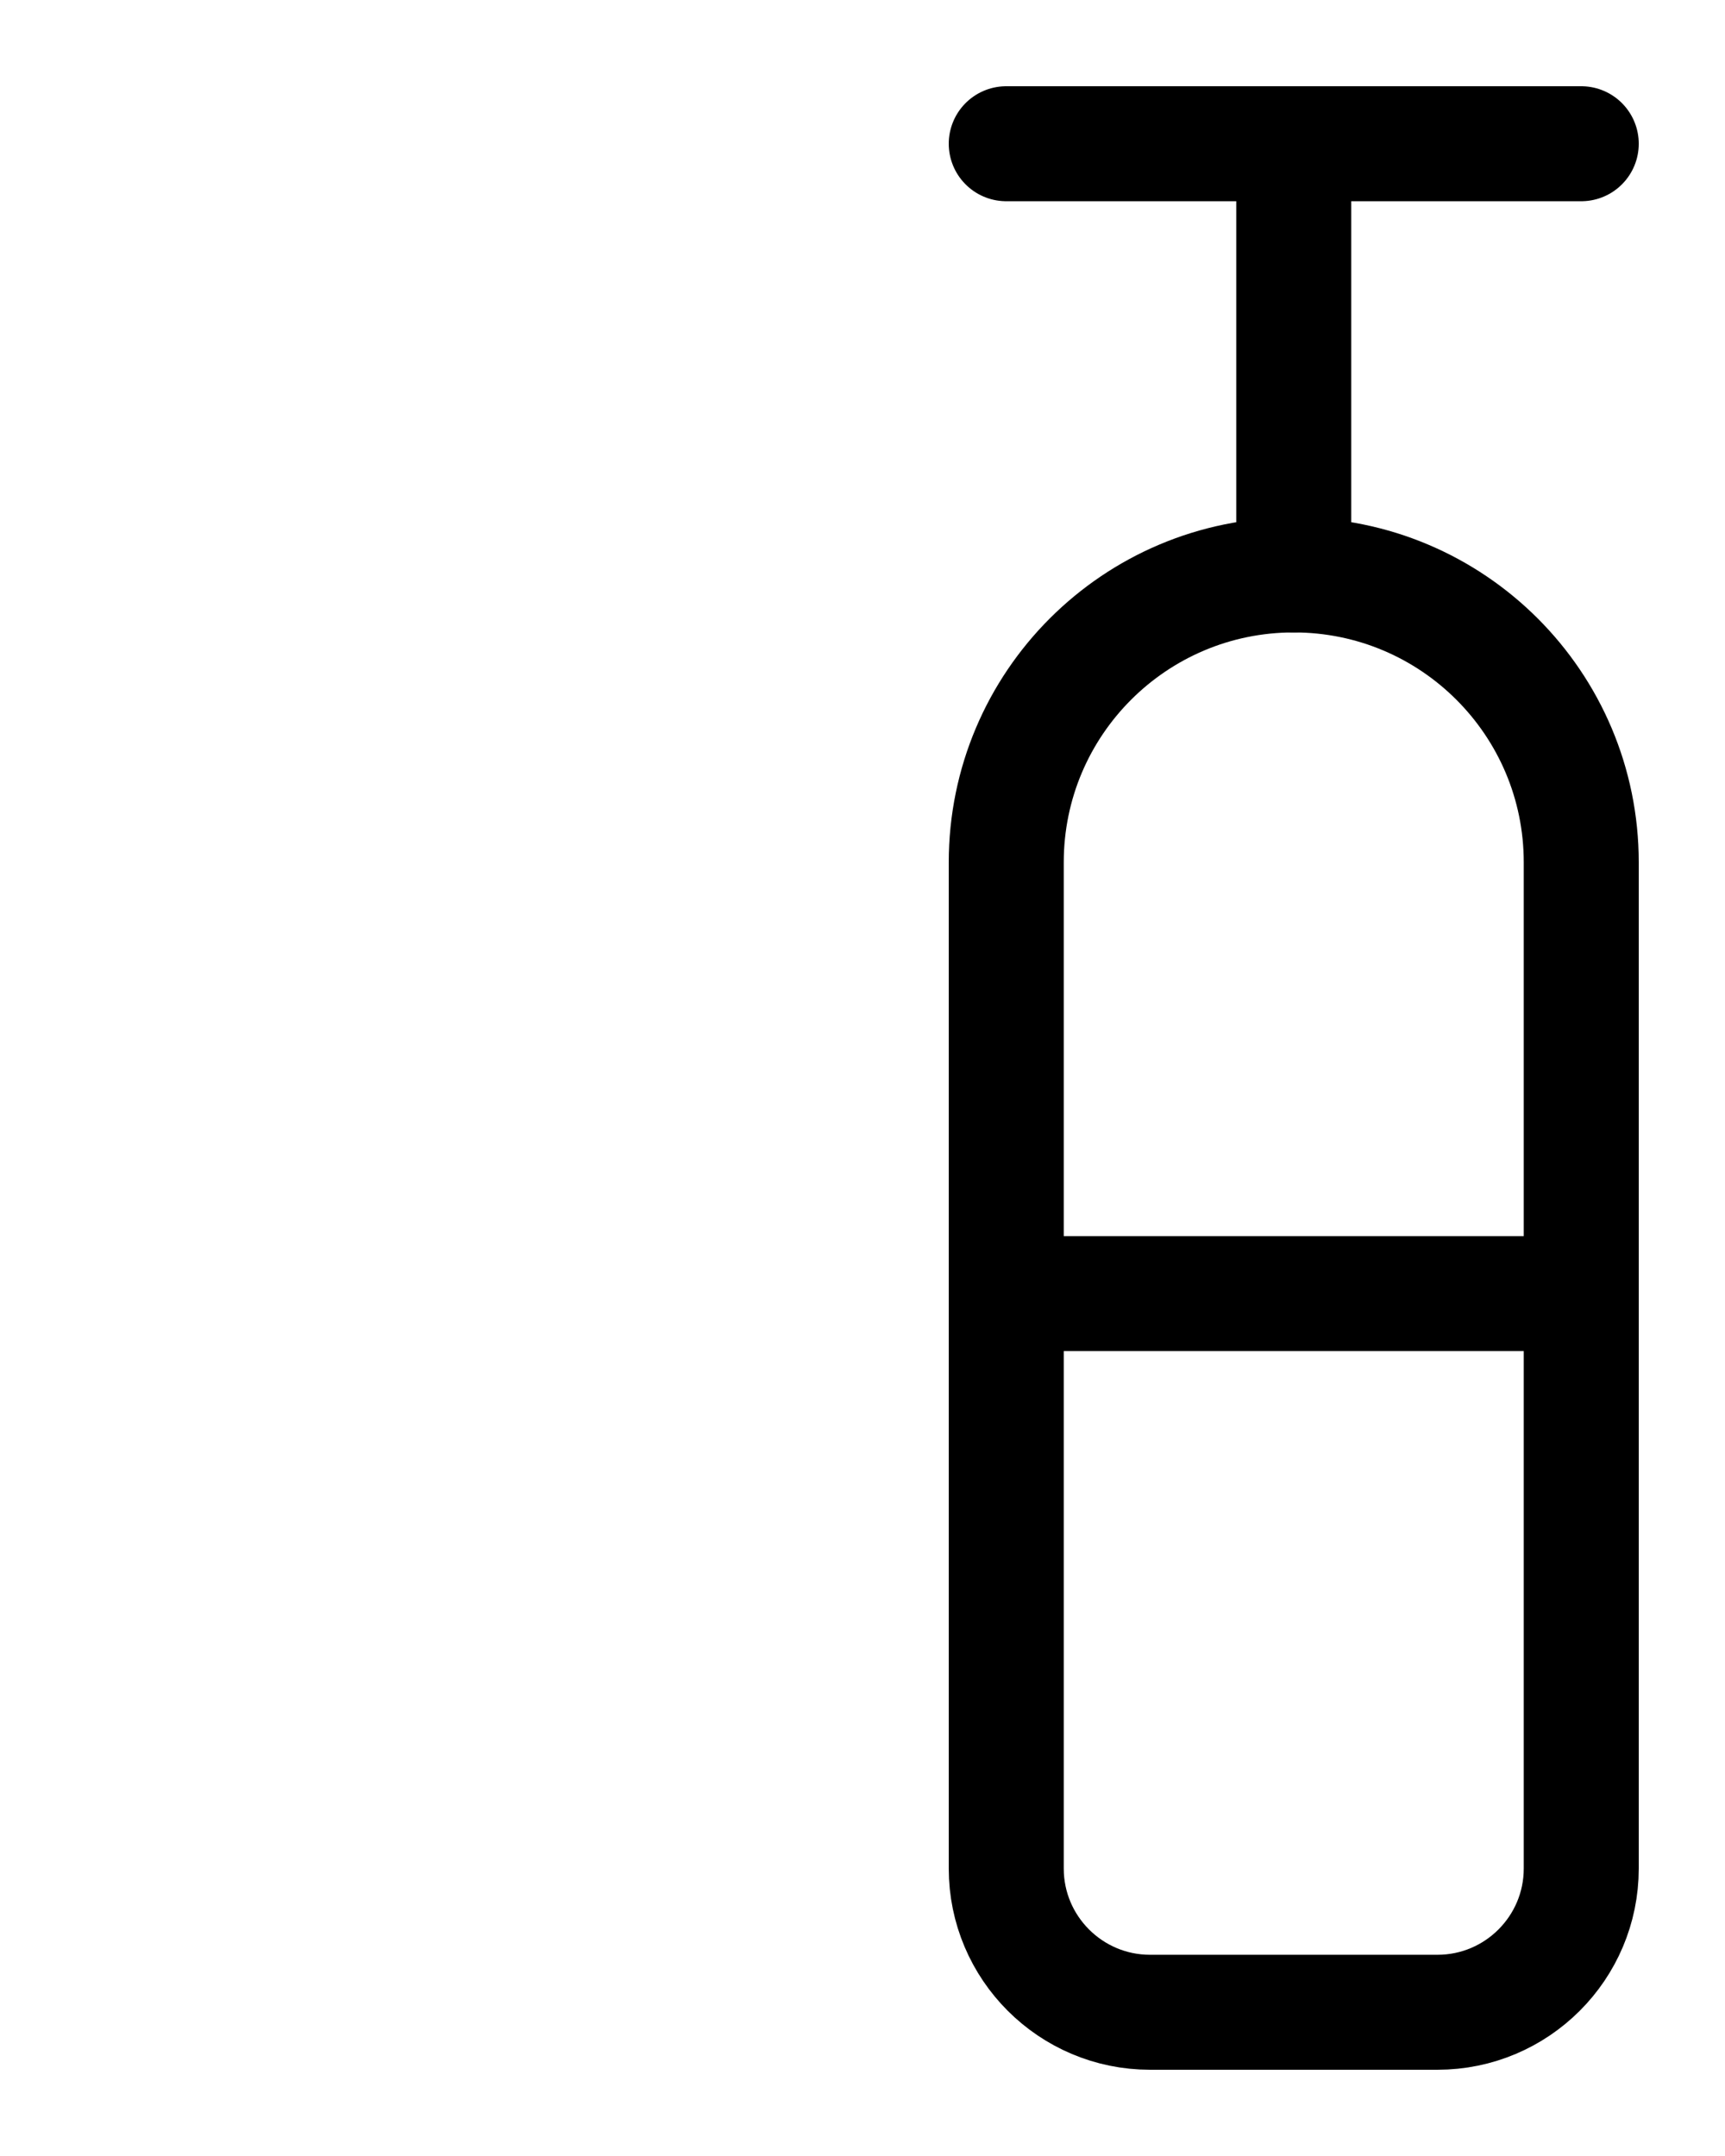 <?xml version="1.0" encoding="utf-8"?>
<!-- Generator: Adobe Illustrator 26.0.0, SVG Export Plug-In . SVG Version: 6.00 Build 0)  -->
<svg version="1.1" id="图层_1" xmlns="http://www.w3.org/2000/svg" xmlns:xlink="http://www.w3.org/1999/xlink" x="0px" y="0px"
	 viewBox="0 0 720 900" style="enable-background:new 0 0 720 900;" xml:space="preserve">
<style type="text/css">
	.st0{fill:none;stroke:#000000;stroke-width:48;stroke-linecap:round;stroke-linejoin:round;stroke-miterlimit:10;}
</style>
<line class="st0" x1="420" y1="60" x2="660" y2="60"/>
<path class="st0" d="M540,240L540,240c-66.3,0-120,53.7-120,120v420c0,33.1,26.9,60,60,60h120c33.1,0,60-26.9,60-60V360
	C660,293.7,606.3,240,540,240z"/>
<line class="st0" x1="540" y1="60" x2="540" y2="240"/>
<line class="st0" x1="420" y1="540" x2="660" y2="540"/>
</svg>
